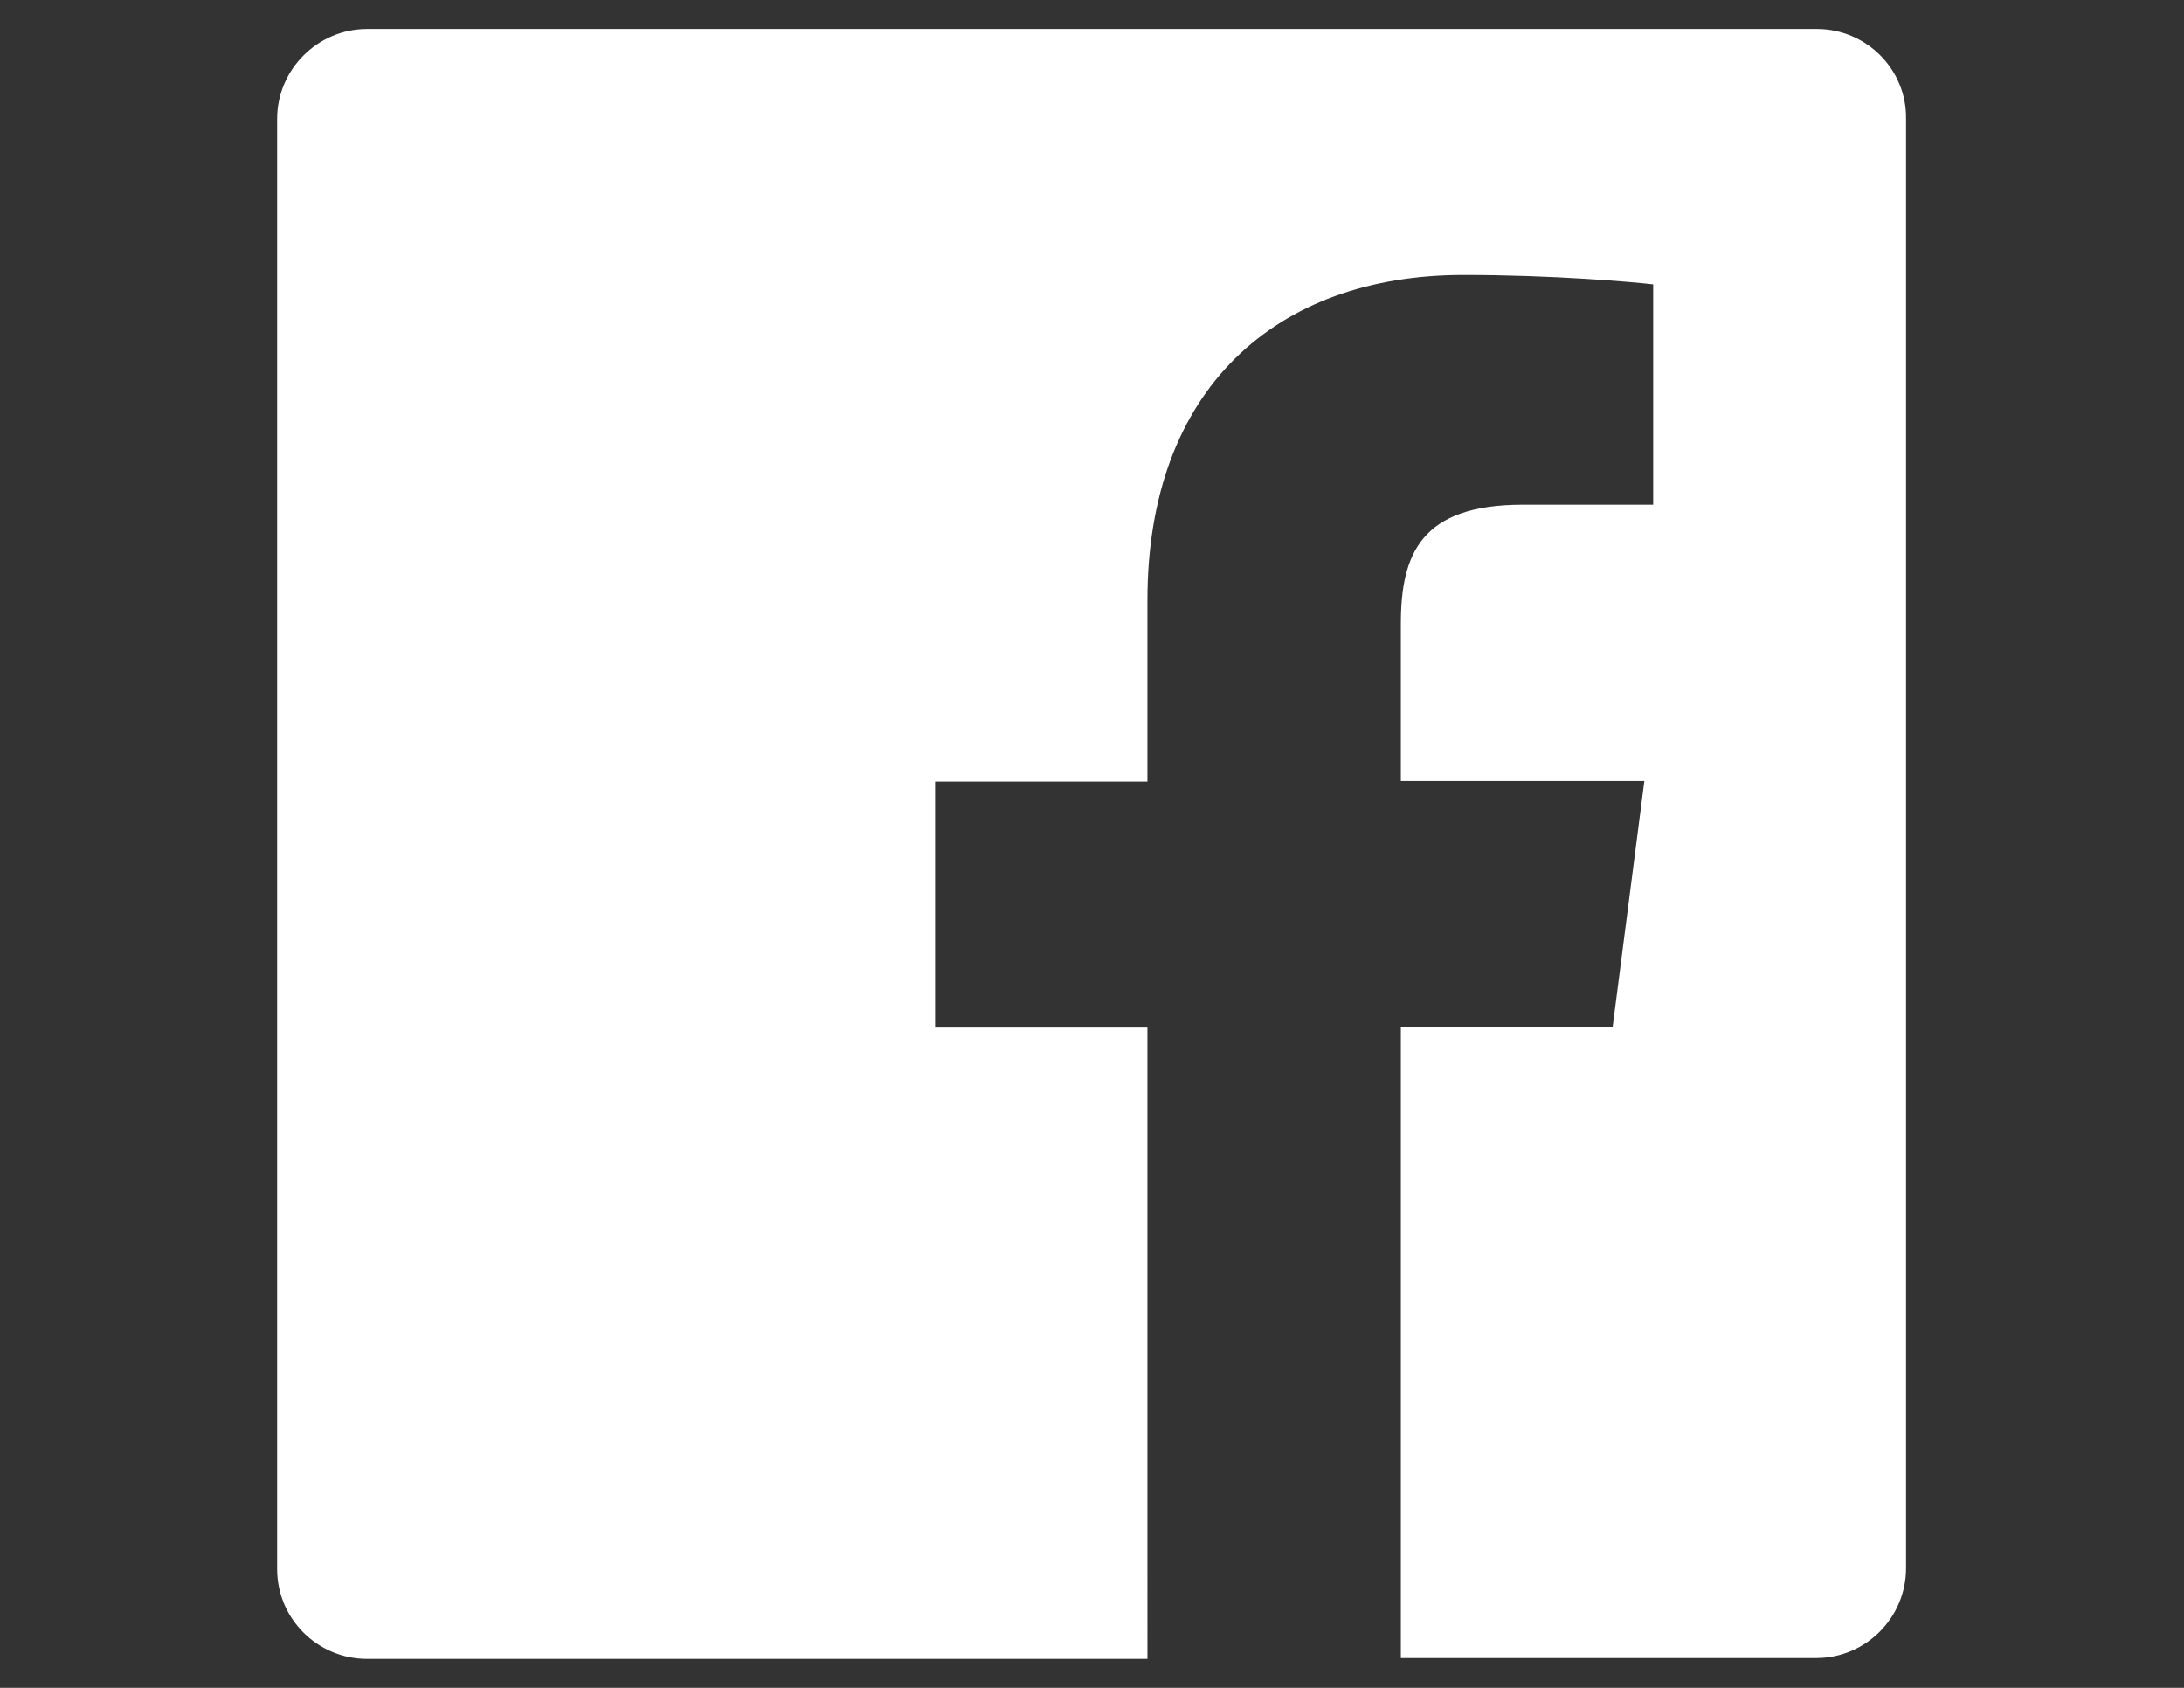 <?xml version="1.0" encoding="utf-8"?>
<!-- Generator: Adobe Illustrator 17.1.0, SVG Export Plug-In . SVG Version: 6.00 Build 0)  -->
<!DOCTYPE svg PUBLIC "-//W3C//DTD SVG 1.1//EN" "http://www.w3.org/Graphics/SVG/1.1/DTD/svg11.dtd">
<svg version="1.1" id="Layer_1" xmlns="http://www.w3.org/2000/svg" xmlns:xlink="http://www.w3.org/1999/xlink" x="0px" y="0px"
	 viewBox="0 0 792 612" enable-background="new 0 0 792 612" xml:space="preserve">
<rect x="0" y="0" width="792" height="612" fill="#333333" stroke="none"/>
<path fill="#FFFFFF" d="M658.9,10.5H133.1c-17.9,0-32.6,14.7-32.6,32.6v525.8c0,18.1,14.7,32.6,32.6,32.6h283V372.6h-77v-89.2h77
	v-65.8c0-76.4,46.5-117.9,114.6-117.9c32.6,0,60.8,2.5,68.8,3.4V183h-47.2c-36.9,0-44.3,17.7-44.3,43.3v56.9h88.3l-11.5,89.2H508
	v228.8h150.6c18.1,0,32.6-14.7,32.6-32.6V43.1C691.5,25.2,676.8,10.5,658.9,10.5z"/>
</svg>
